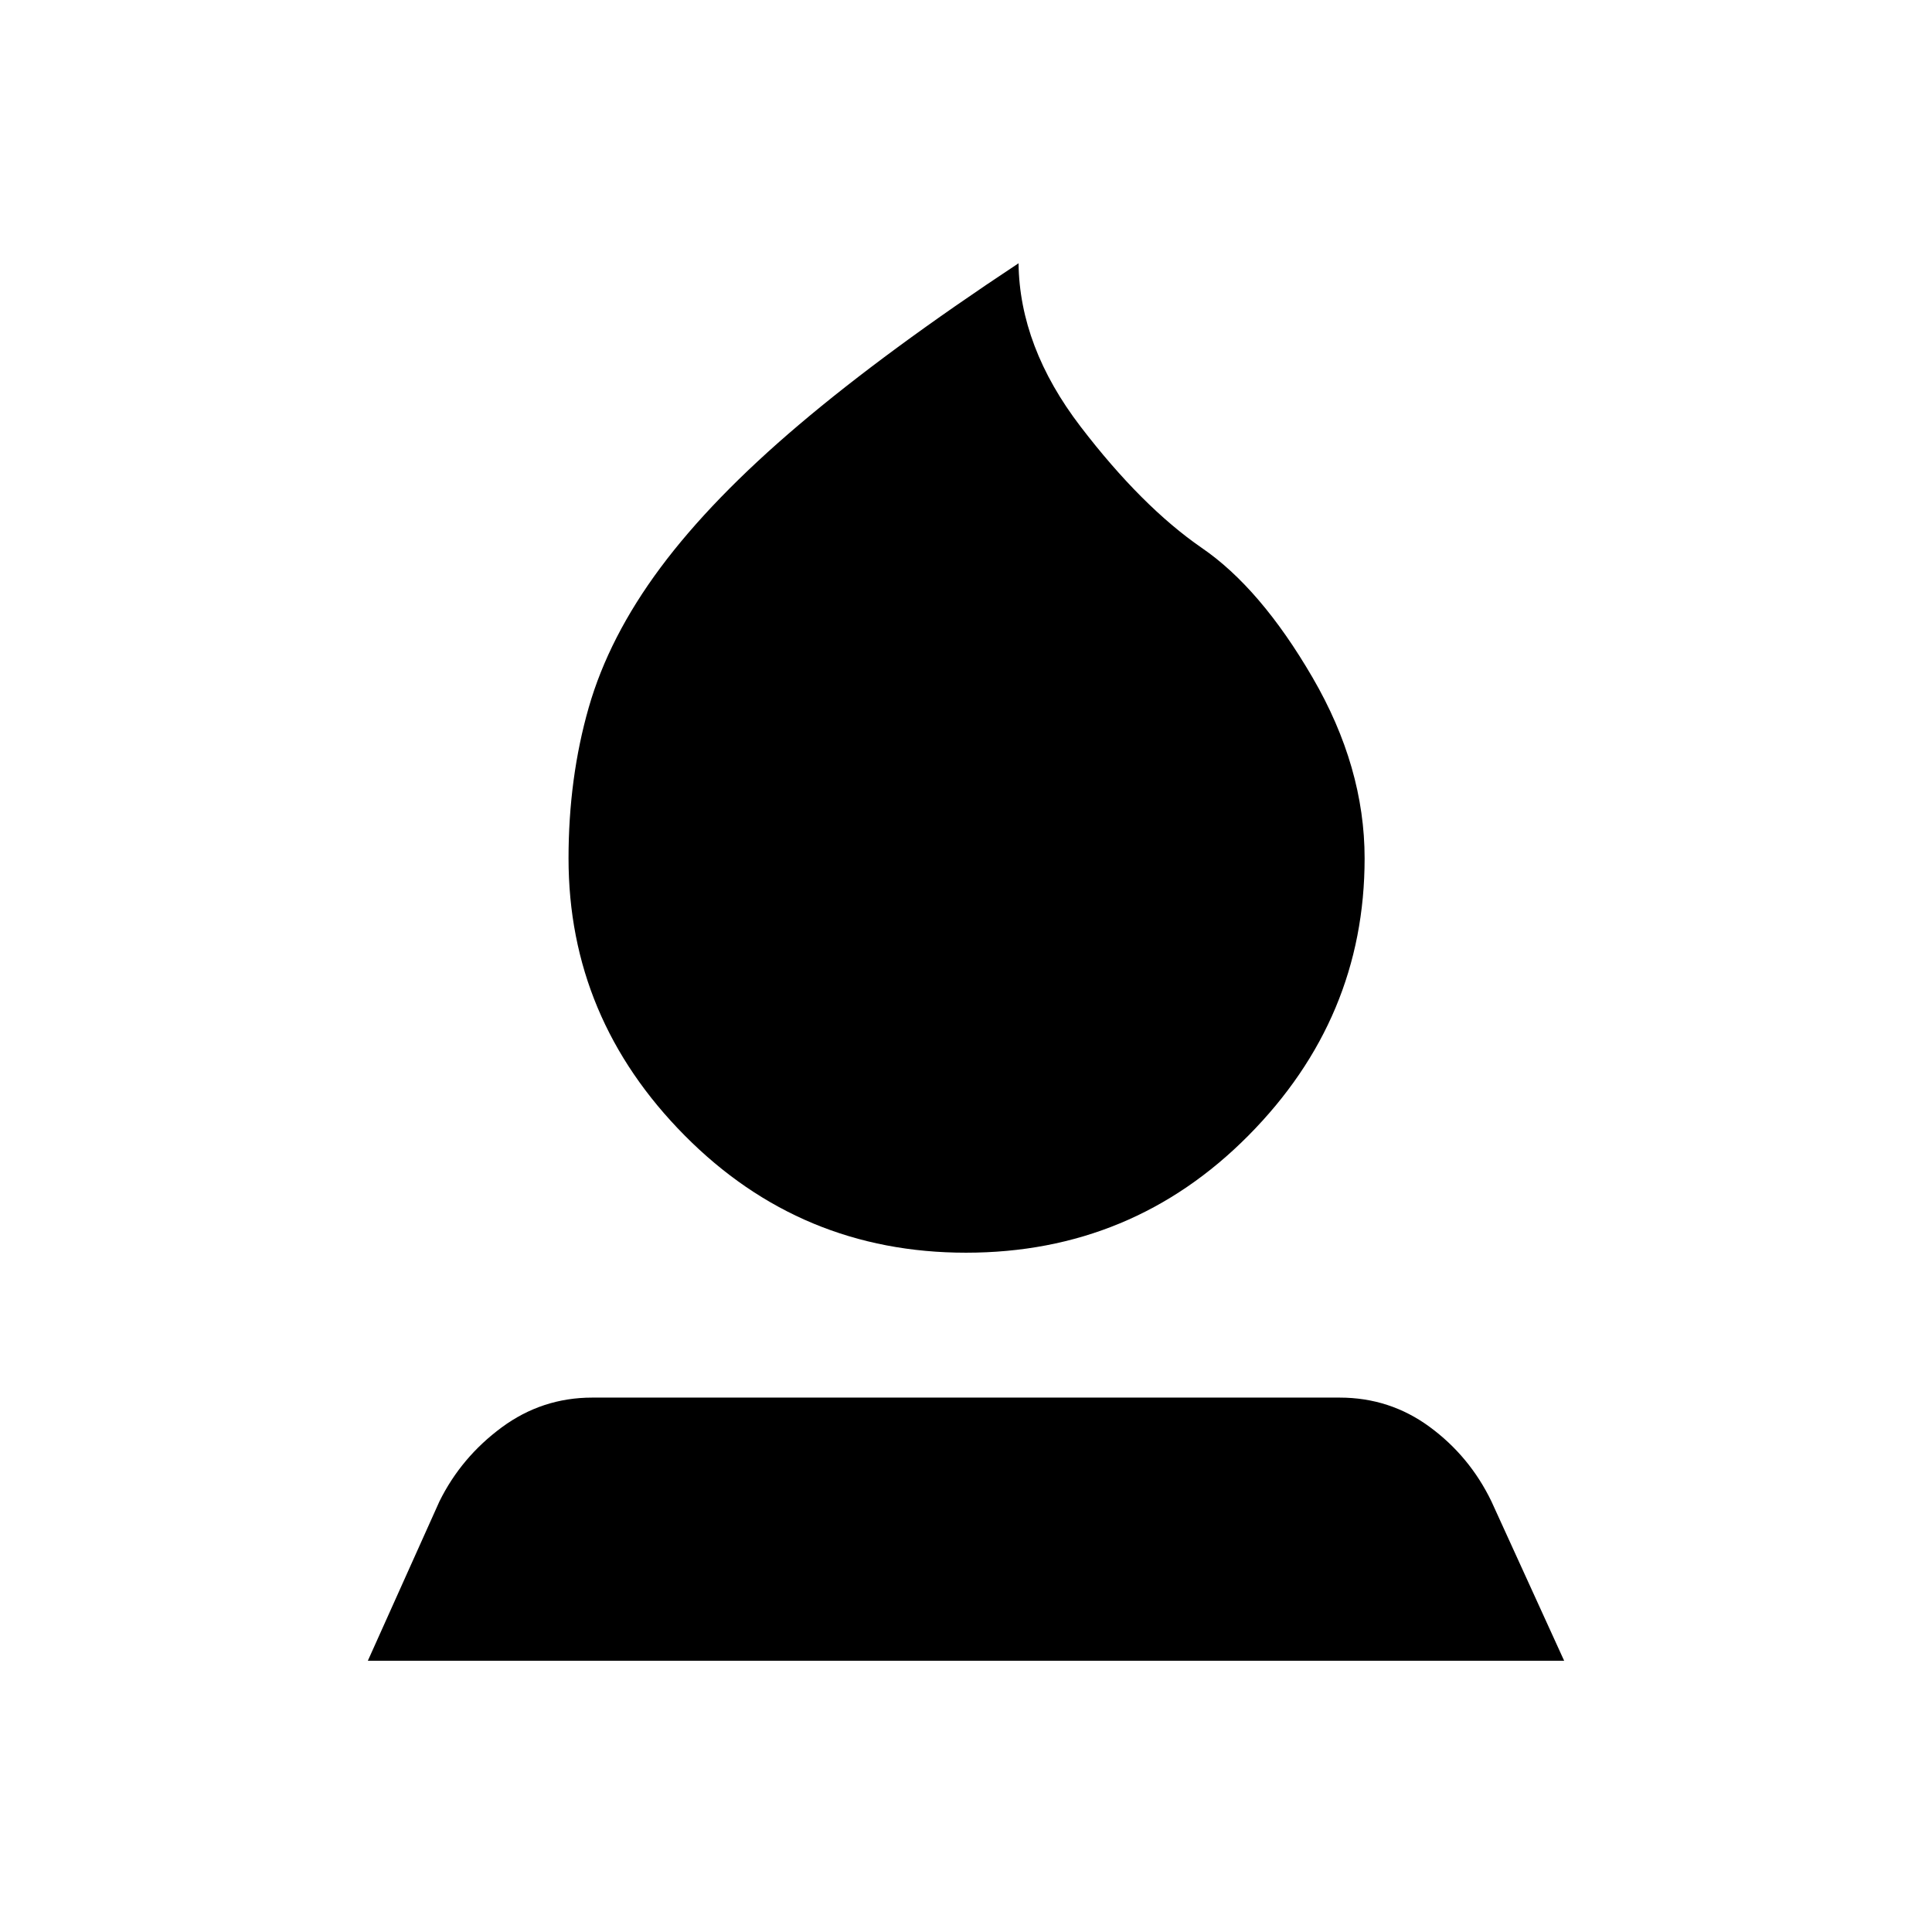 <svg xmlns="http://www.w3.org/2000/svg" height="20" viewBox="0 -960 960 960" width="20"><path d="M480-337.54q-82.09 0-139.79-58.24-57.71-58.24-57.71-137.7 0-39.91 10.04-74.98 10.05-35.06 35.61-69.43 25.57-34.37 68.97-71.15 43.4-36.79 108.99-80.14.5 41.57 30.86 81.21 30.36 39.64 60.14 60.19 29.22 19.97 55.09 64.44 25.87 44.47 25.87 89.86 0 79.46-57.71 137.7-57.71 58.24-140.36 58.24ZM182.78-134.78 218.37-214q10.83-21.89 30.9-36.72 20.08-14.82 45.03-14.82h371.33q24.96 0 44.78 14.57 19.83 14.58 30.66 36.97l36.15 79.22H182.78Z"/></svg>